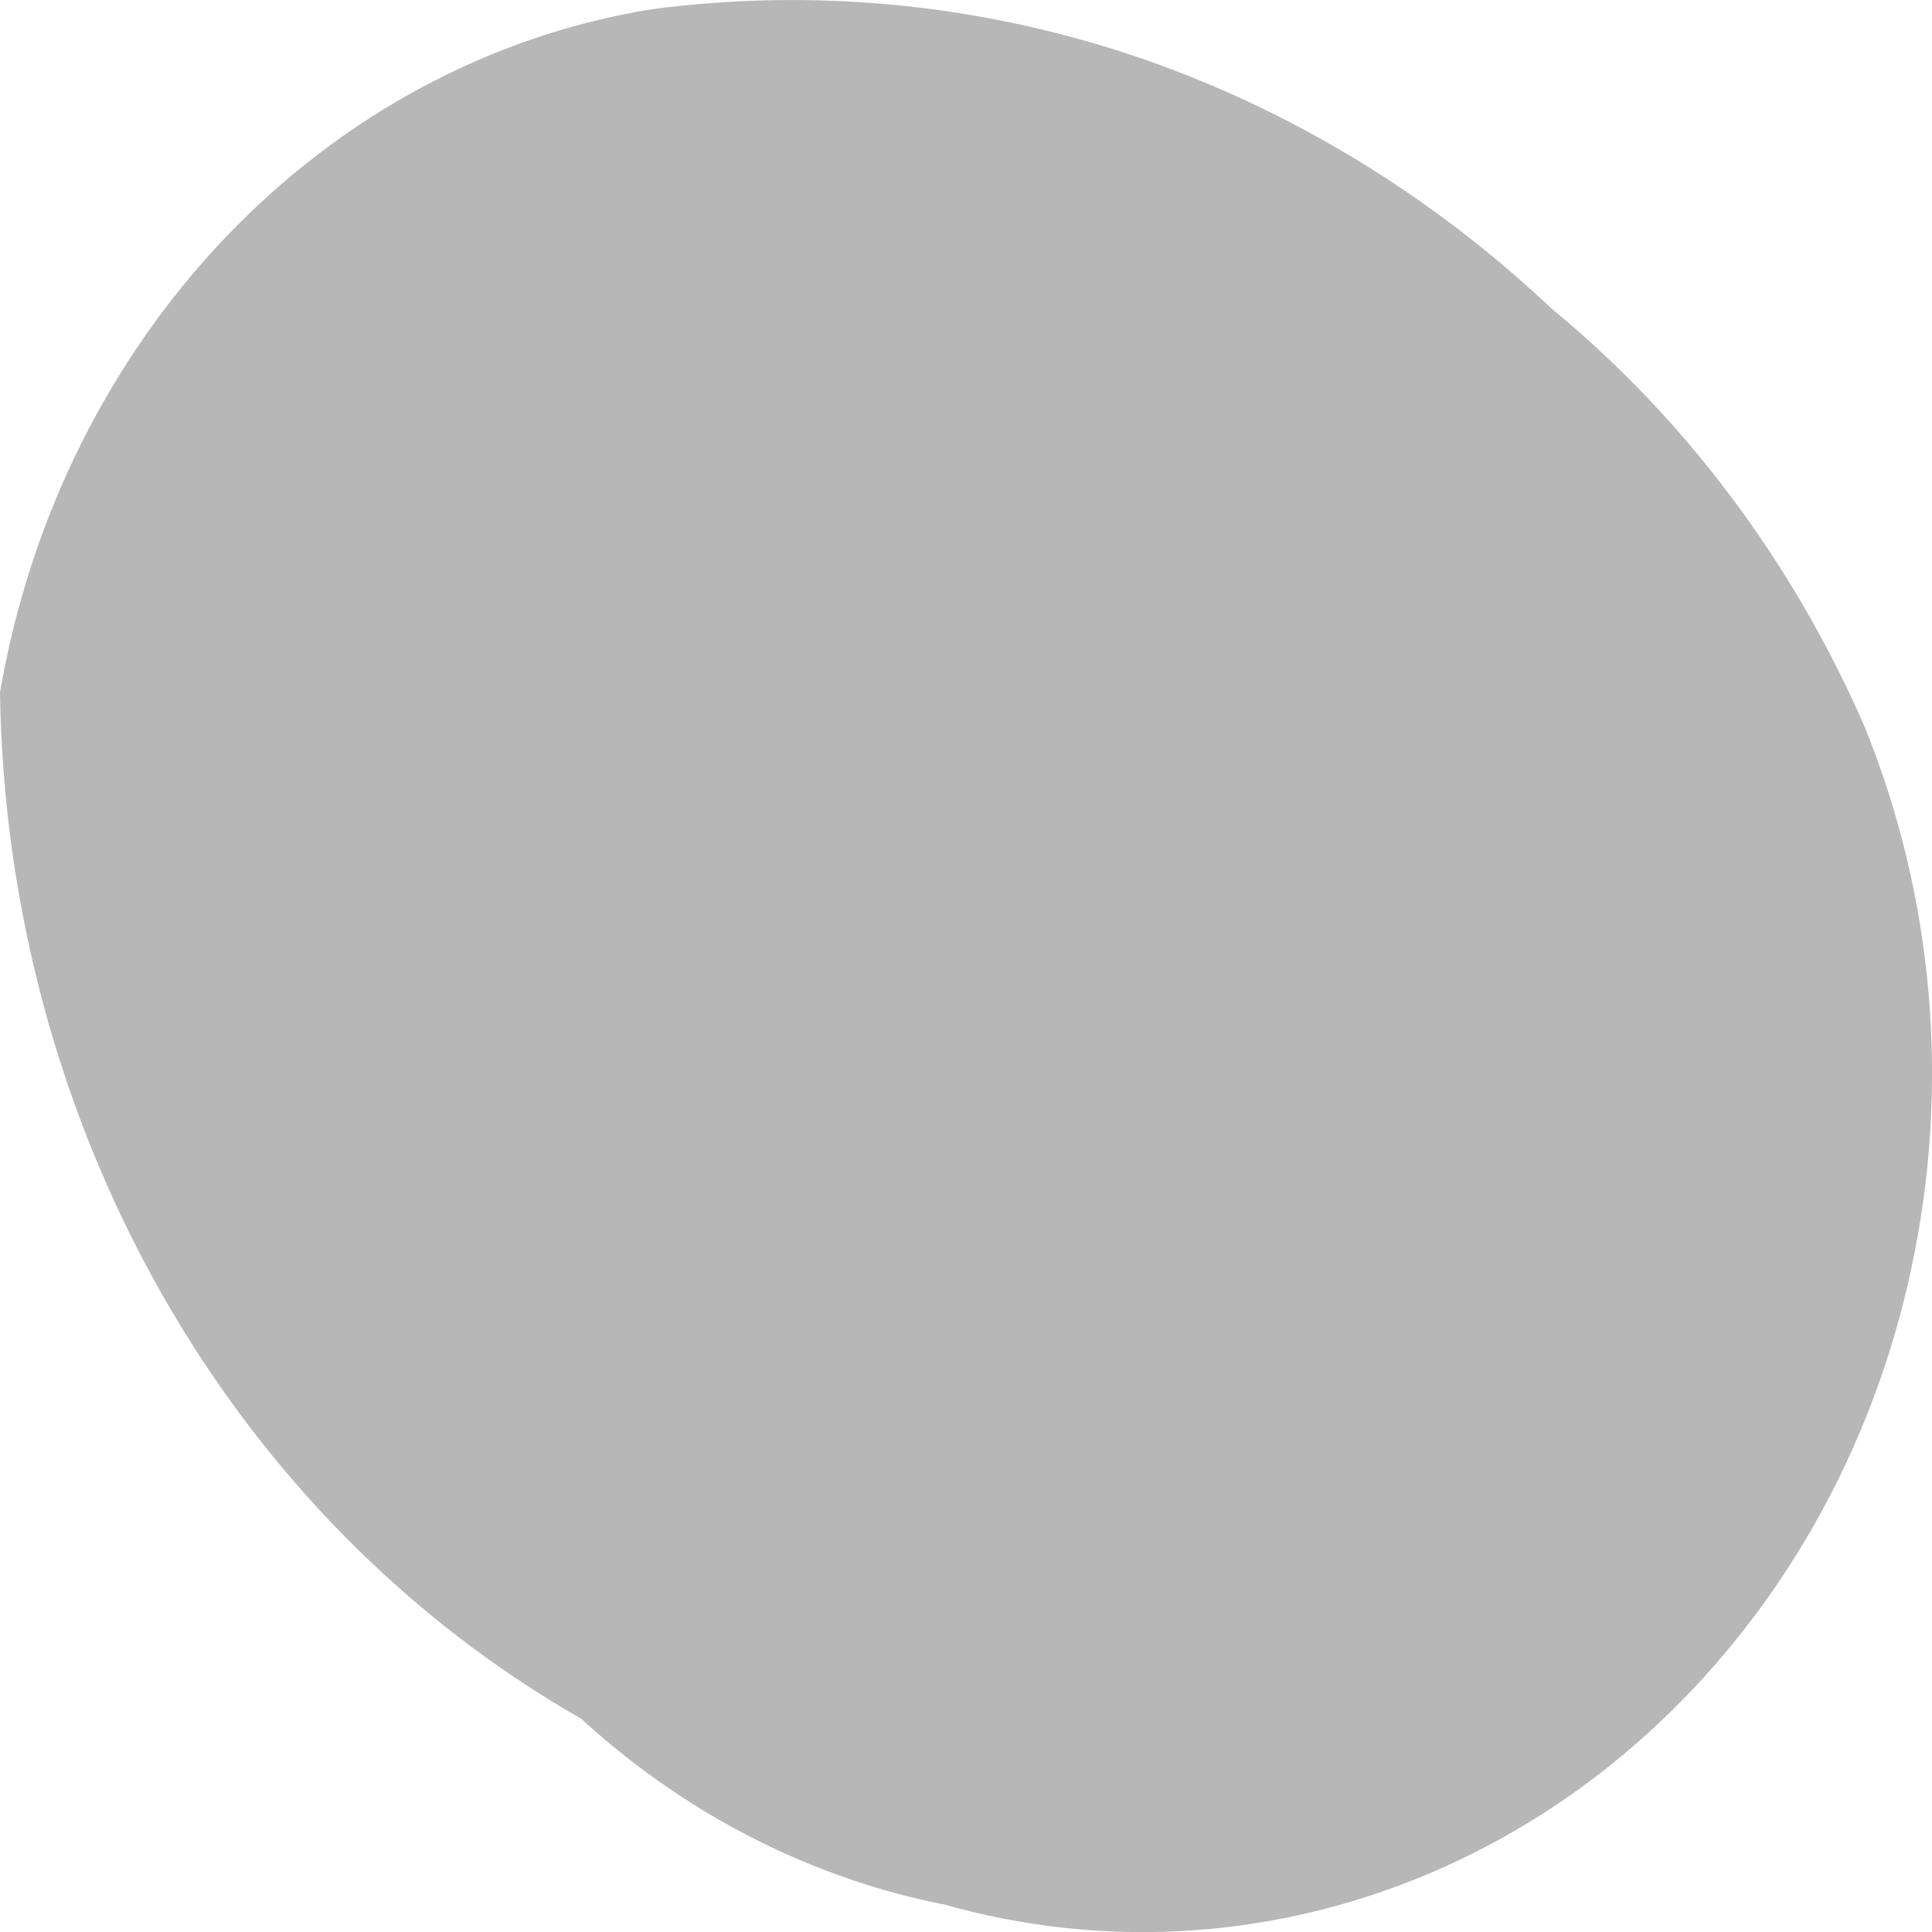 <svg width="5" height="5" viewBox="0 0 5 5" fill="none" xmlns="http://www.w3.org/2000/svg">
<path id="Vector" d="M1.799 4.608C2.166 4.883 2.605 5.02 3.049 4.998C3.494 4.976 3.92 4.797 4.262 4.488C4.605 4.178 4.845 3.756 4.946 3.285C5.048 2.814 5.005 2.319 4.824 1.877C4.638 1.452 4.361 1.083 4.016 0.799C3.699 0.5 3.328 0.276 2.927 0.142C2.525 0.009 2.103 -0.031 1.686 0.024C1.271 0.091 0.885 0.298 0.583 0.615C0.281 0.932 0.077 1.343 0 1.792C0.008 2.341 0.152 2.877 0.416 3.344C0.681 3.812 1.057 4.193 1.504 4.448C1.741 4.665 2.021 4.82 2.323 4.901C2.625 4.981 2.939 4.984 3.242 4.911L1.799 4.608Z" fill="#B7B7B7"/>
</svg>
